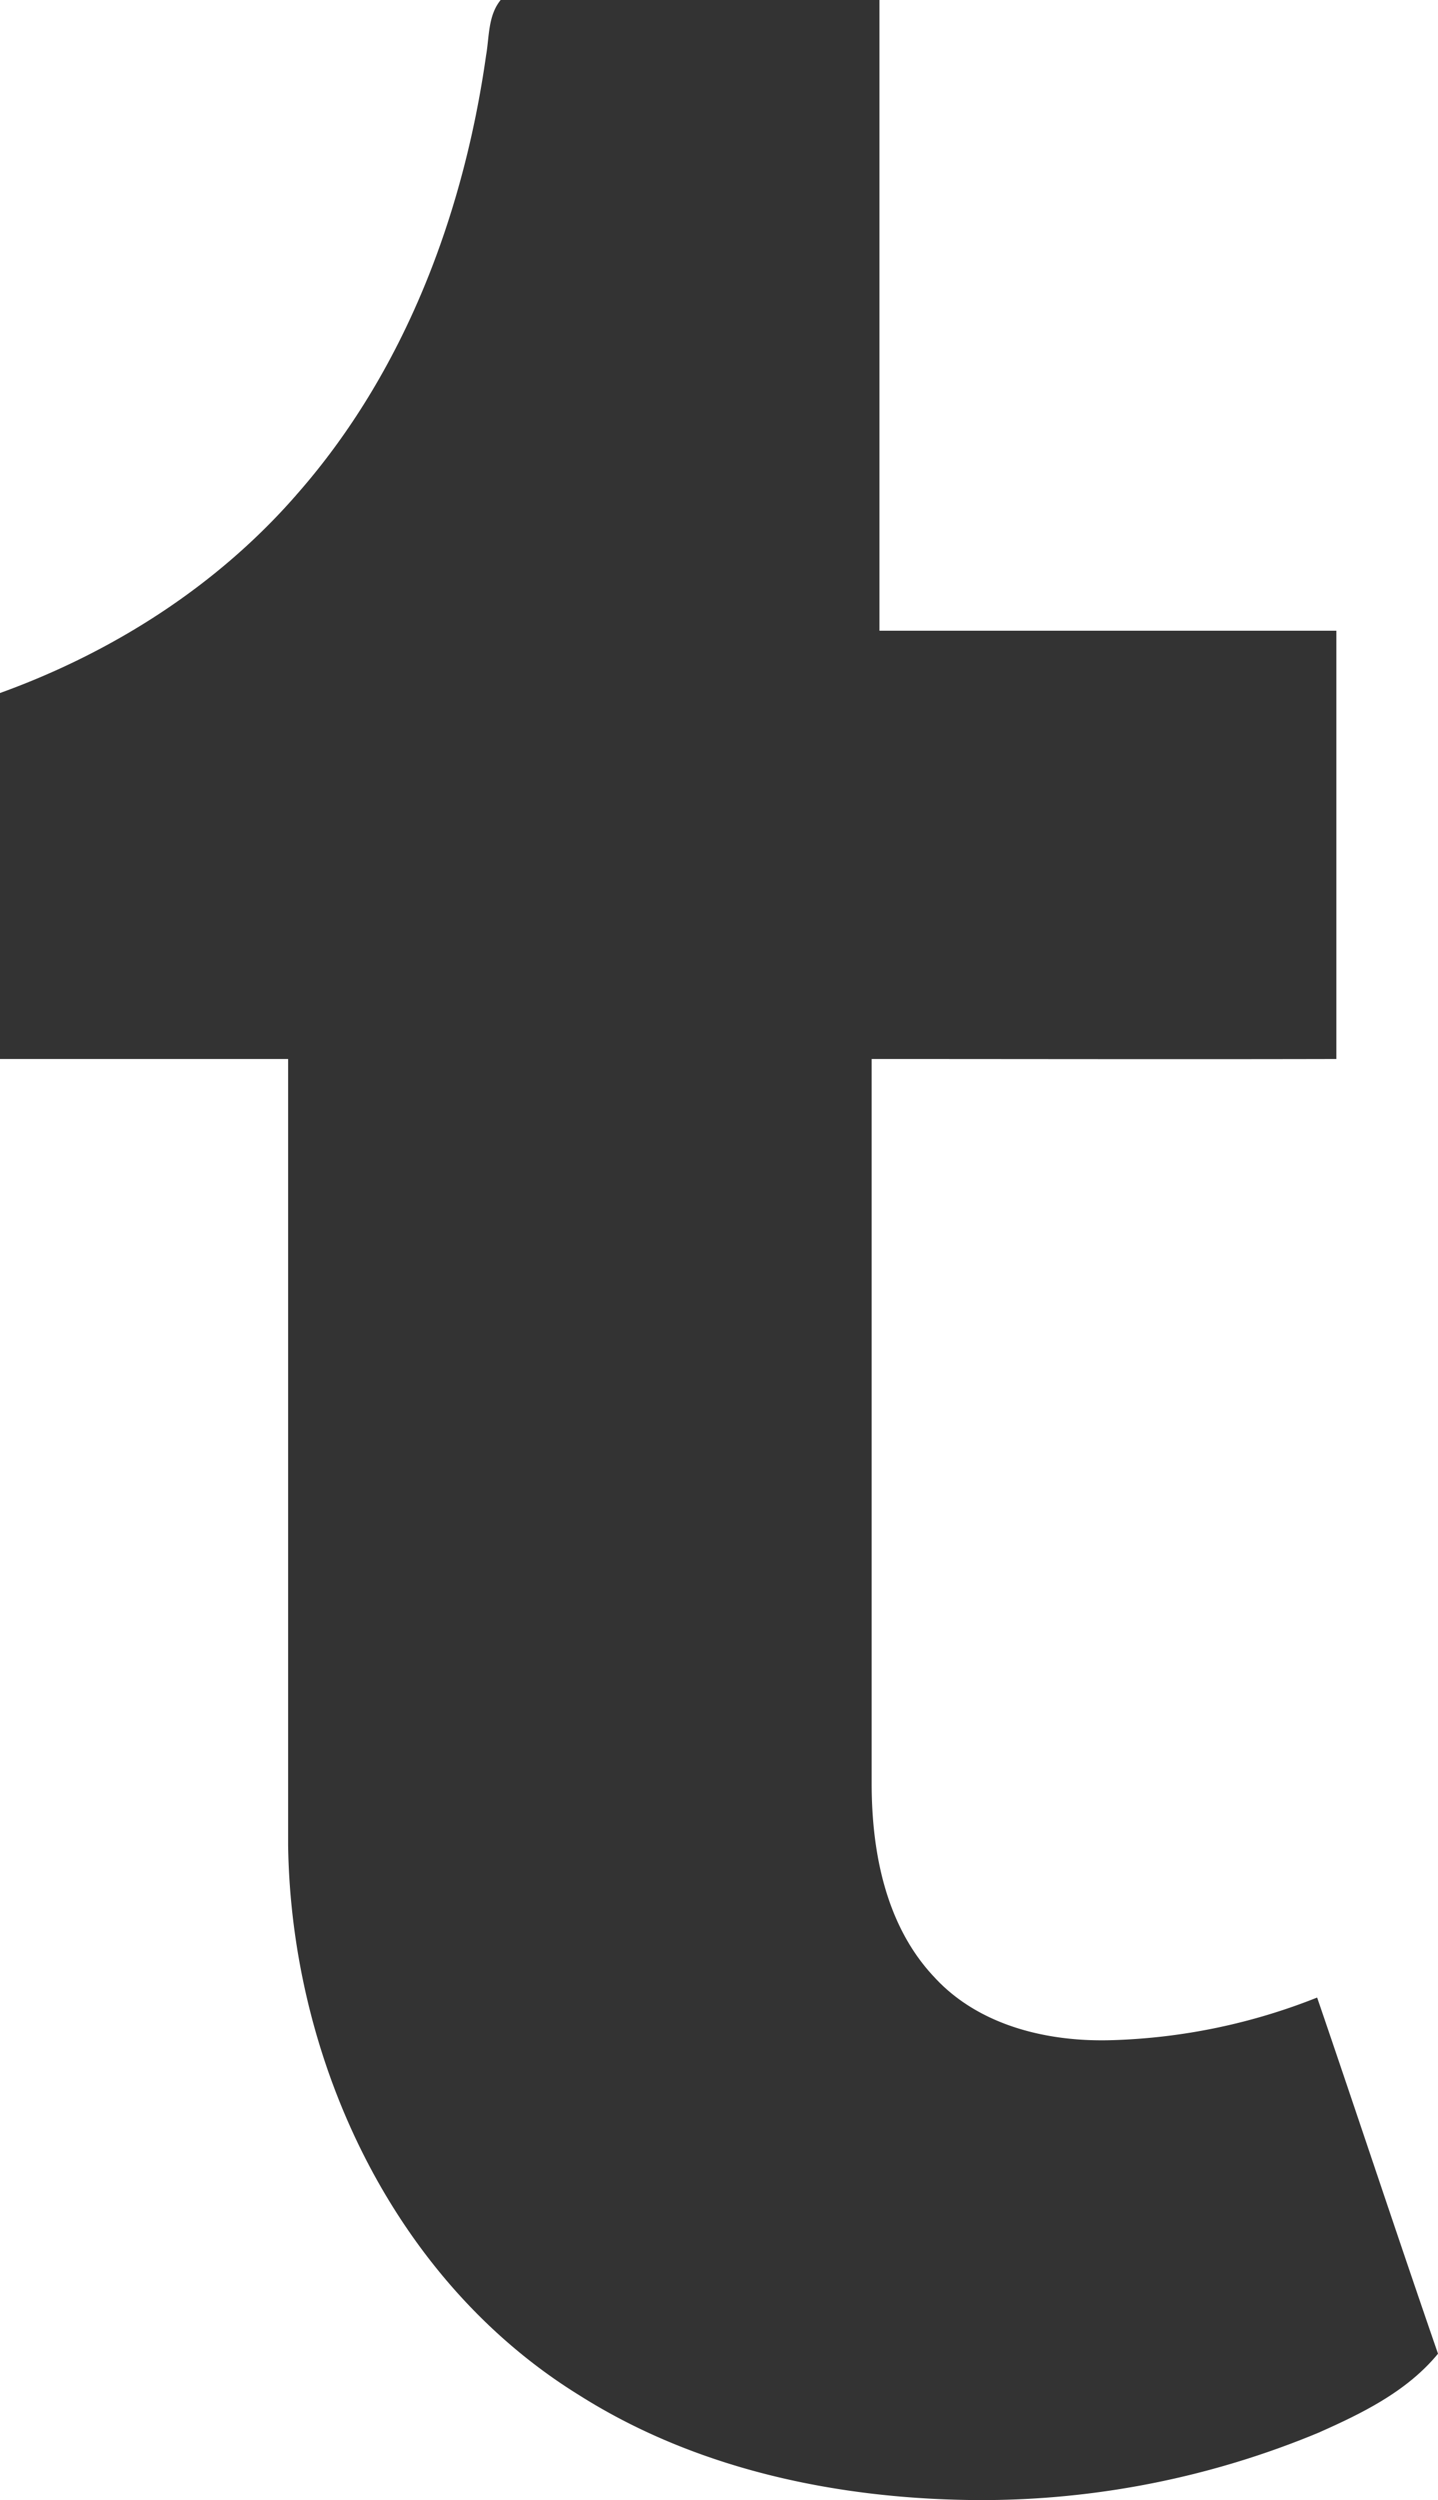<svg xmlns="http://www.w3.org/2000/svg" width="184.77" height="321.07" viewBox="0 0 184.77 321.07"><defs><style>.a{fill:#333;}</style></defs><title>tumblr</title><path class="a" d="M132.33,0H181q0,40.5,0,81c19.57,0,39.14,0,58.71,0q0,27.48,0,55c-19.9.05-39.8,0-59.71,0v93.05c0,8.81,1.81,18.27,8.06,24.87,5.76,6.28,14.69,8.36,22.94,8.08a77.43,77.43,0,0,0,26.24-5.47c5.22,15.24,10.27,30.52,15.53,45.74-4,4.86-9.76,7.66-15.37,10.15a112.87,112.87,0,0,1-43.4,8.65c-17.93-.06-36.3-3.8-51.59-13.48-23.92-14.78-37-43.06-37.39-70.64,0-33.65,0-67.3,0-100.95H68q0-23.52,0-47c14.58-5.26,28.07-13.88,38.25-25.64C120,47.68,127.57,27.5,130.46,7.1,130.88,4.69,130.7,2,132.33,0Z" transform="translate(-68)"/></svg>